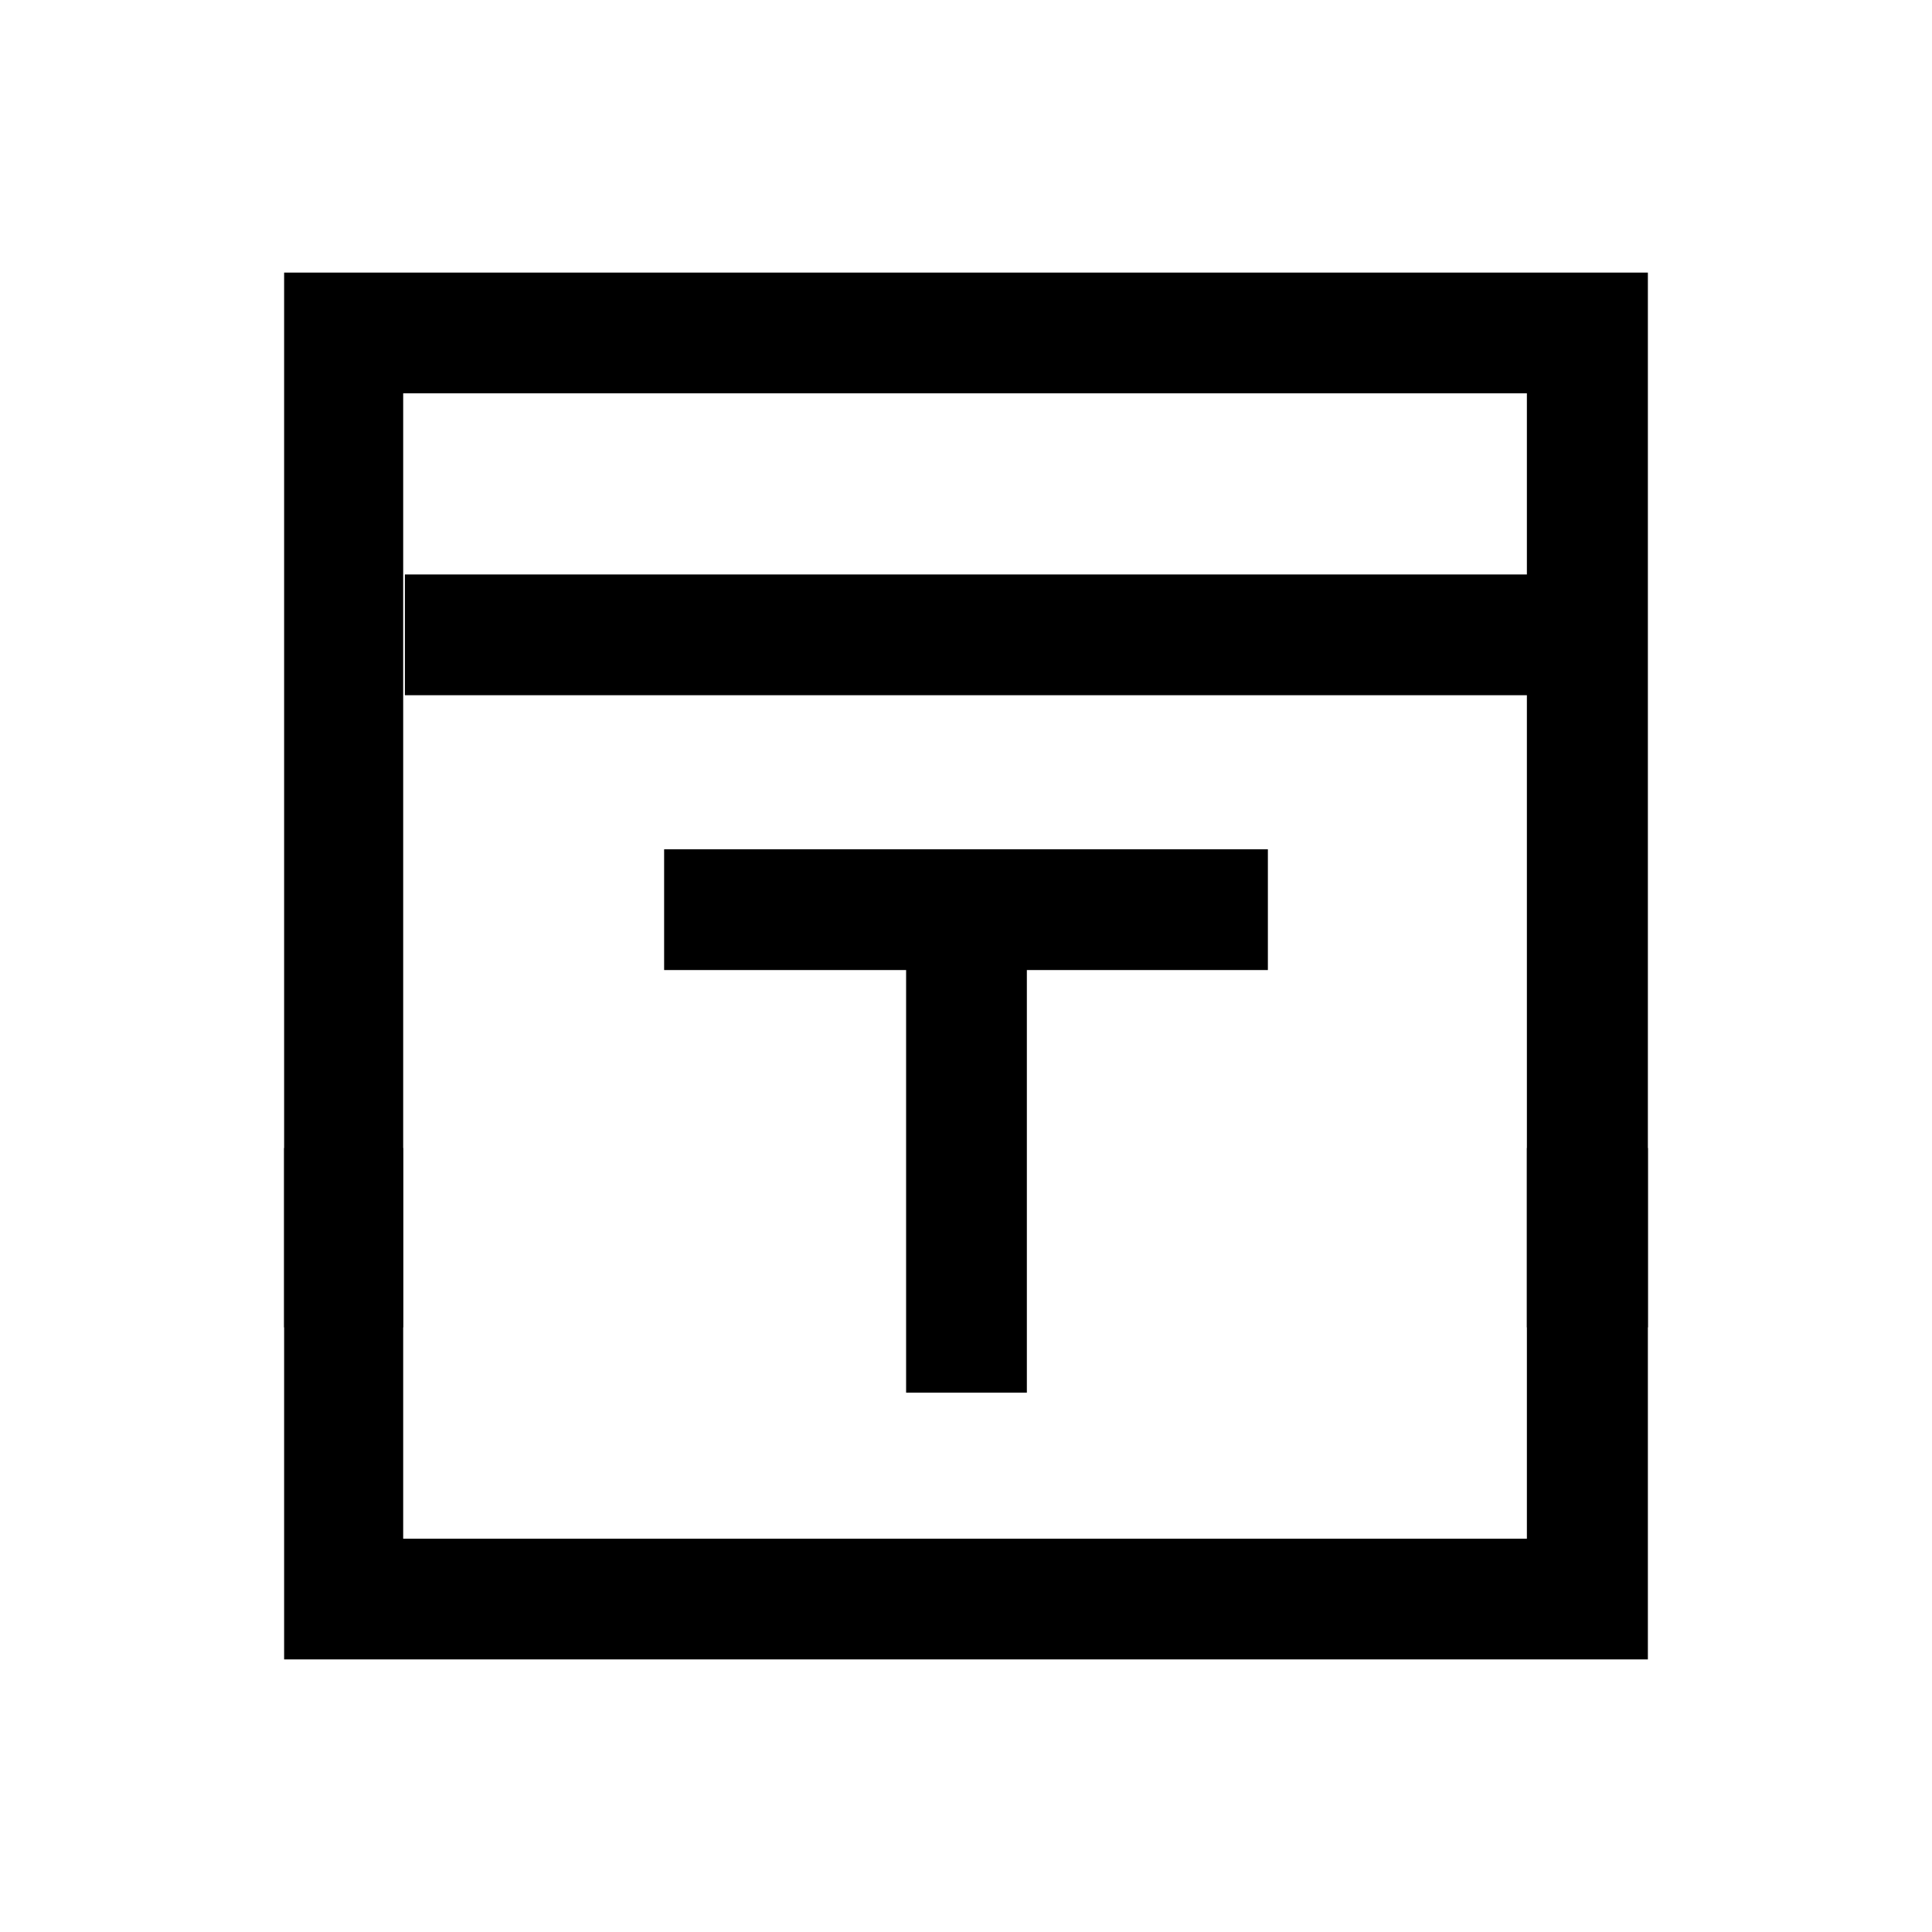 <svg width="32" height="32" xmlns="http://www.w3.org/2000/svg"><path d="M11 16.067h4.008v7h2v-7H21v-2H11z"/><path d="M4.706 4.515v17.47h1.972V6.514H25.29v15.471h2.004V4.515z"/><path d="M6.706 9.515h19v2h-19zM4.706 27.485v-8.47h1.972v6.471H25.29v-6.471h2.004v8.47z"/></svg>